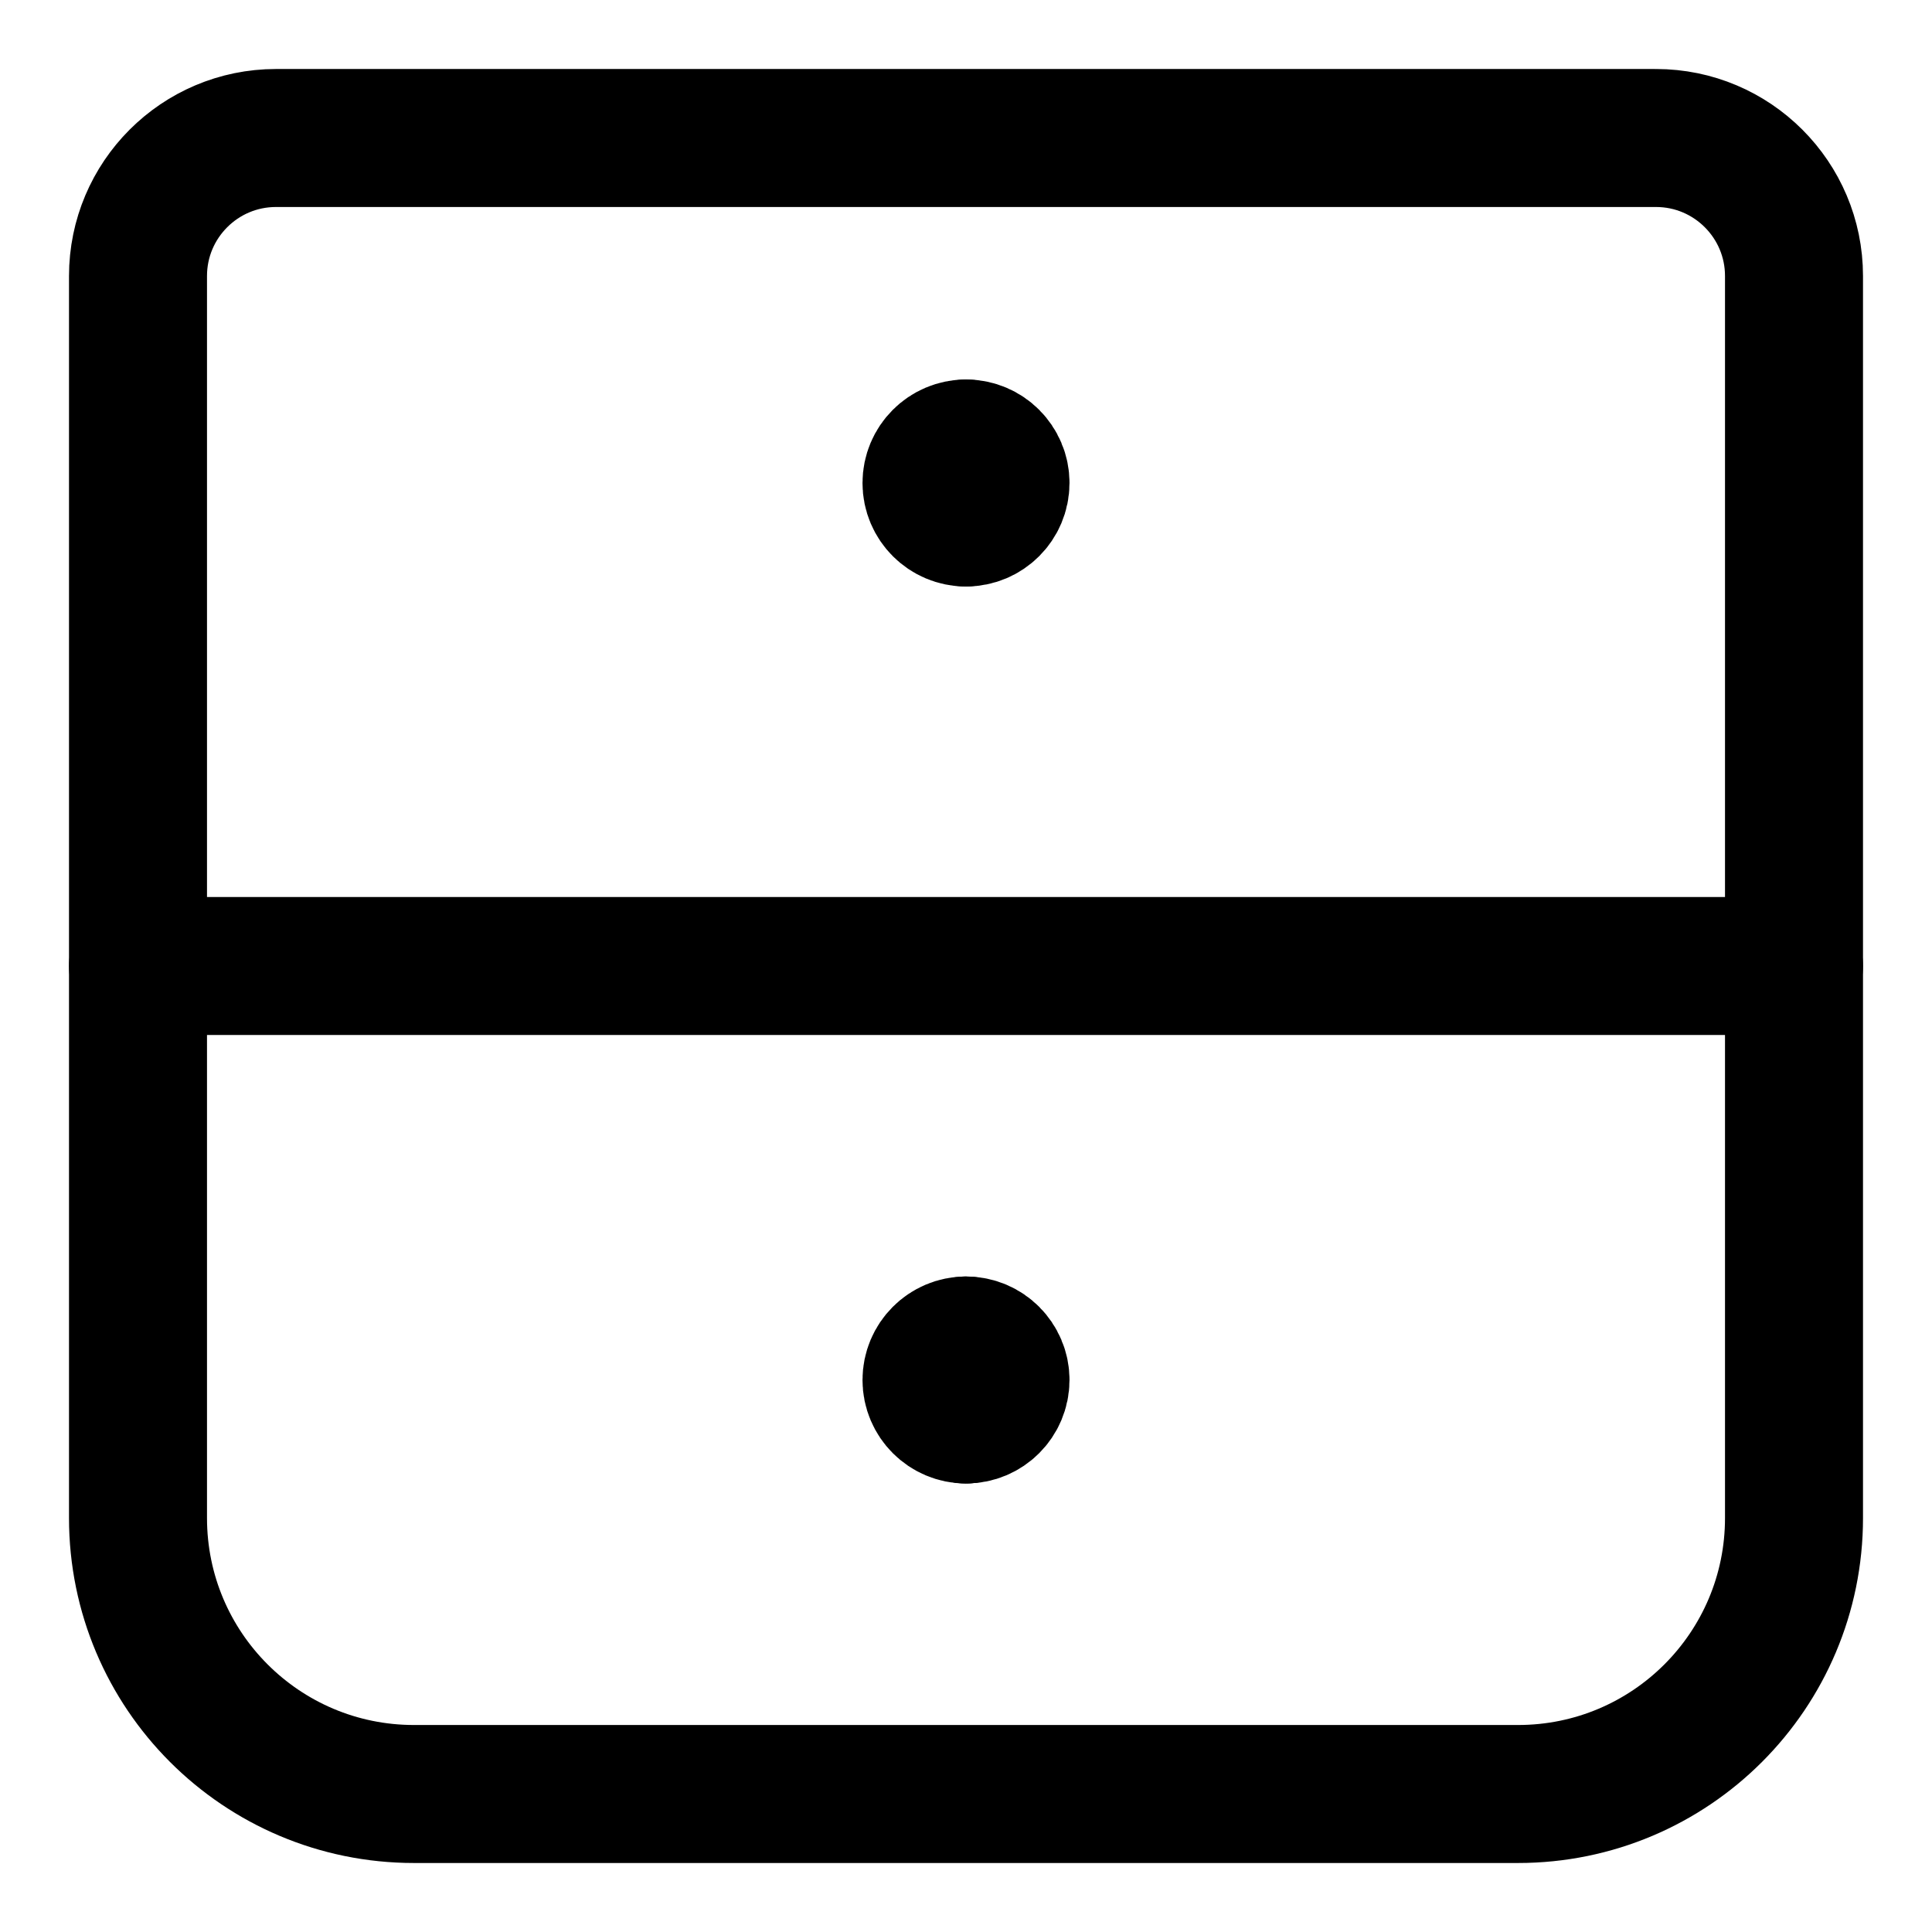 <svg xmlns="http://www.w3.org/2000/svg" fill="none" viewBox="0 0 14 14"><g id="archive-drawer--locker-content-archive-file-cabinet"><path id="Vector" stroke="#000000" stroke-linecap="round" stroke-linejoin="round" d="M1 7h12" stroke-width="1"></path><g id="Group 2605"><path id="Ellipse 1111" stroke="#000000" stroke-linecap="round" stroke-linejoin="round" d="M7 10.25c-0.138 0 -0.25 -0.112 -0.25 -0.25 0 -0.138 0.112 -0.25 0.25 -0.25" stroke-width="1"></path><path id="Ellipse 1112" stroke="#000000" stroke-linecap="round" stroke-linejoin="round" d="M7 10.25c0.138 0 0.25 -0.112 0.25 -0.25 0 -0.138 -0.112 -0.25 -0.25 -0.25" stroke-width="1"></path></g><g id="Group 2653"><path id="Ellipse 1111_2" stroke="#000000" stroke-linecap="round" stroke-linejoin="round" d="M7 3.75c-0.138 0 -0.25 -0.112 -0.25 -0.25s0.112 -0.25 0.25 -0.25" stroke-width="1"></path><path id="Ellipse 1112_2" stroke="#000000" stroke-linecap="round" stroke-linejoin="round" d="M7 3.75c0.138 0 0.25 -0.112 0.25 -0.25s-0.112 -0.25 -0.25 -0.25" stroke-width="1"></path></g><path id="Vector 3887" stroke="#000000" stroke-linecap="round" stroke-linejoin="round" d="M12 1H2c-0.552 0 -1 0.448 -1 1v9c0 1.105 0.895 2 2 2h8c1.105 0 2 -0.895 2 -2V2c0 -0.552 -0.448 -1 -1 -1Z" stroke-width="1"></path></g></svg>